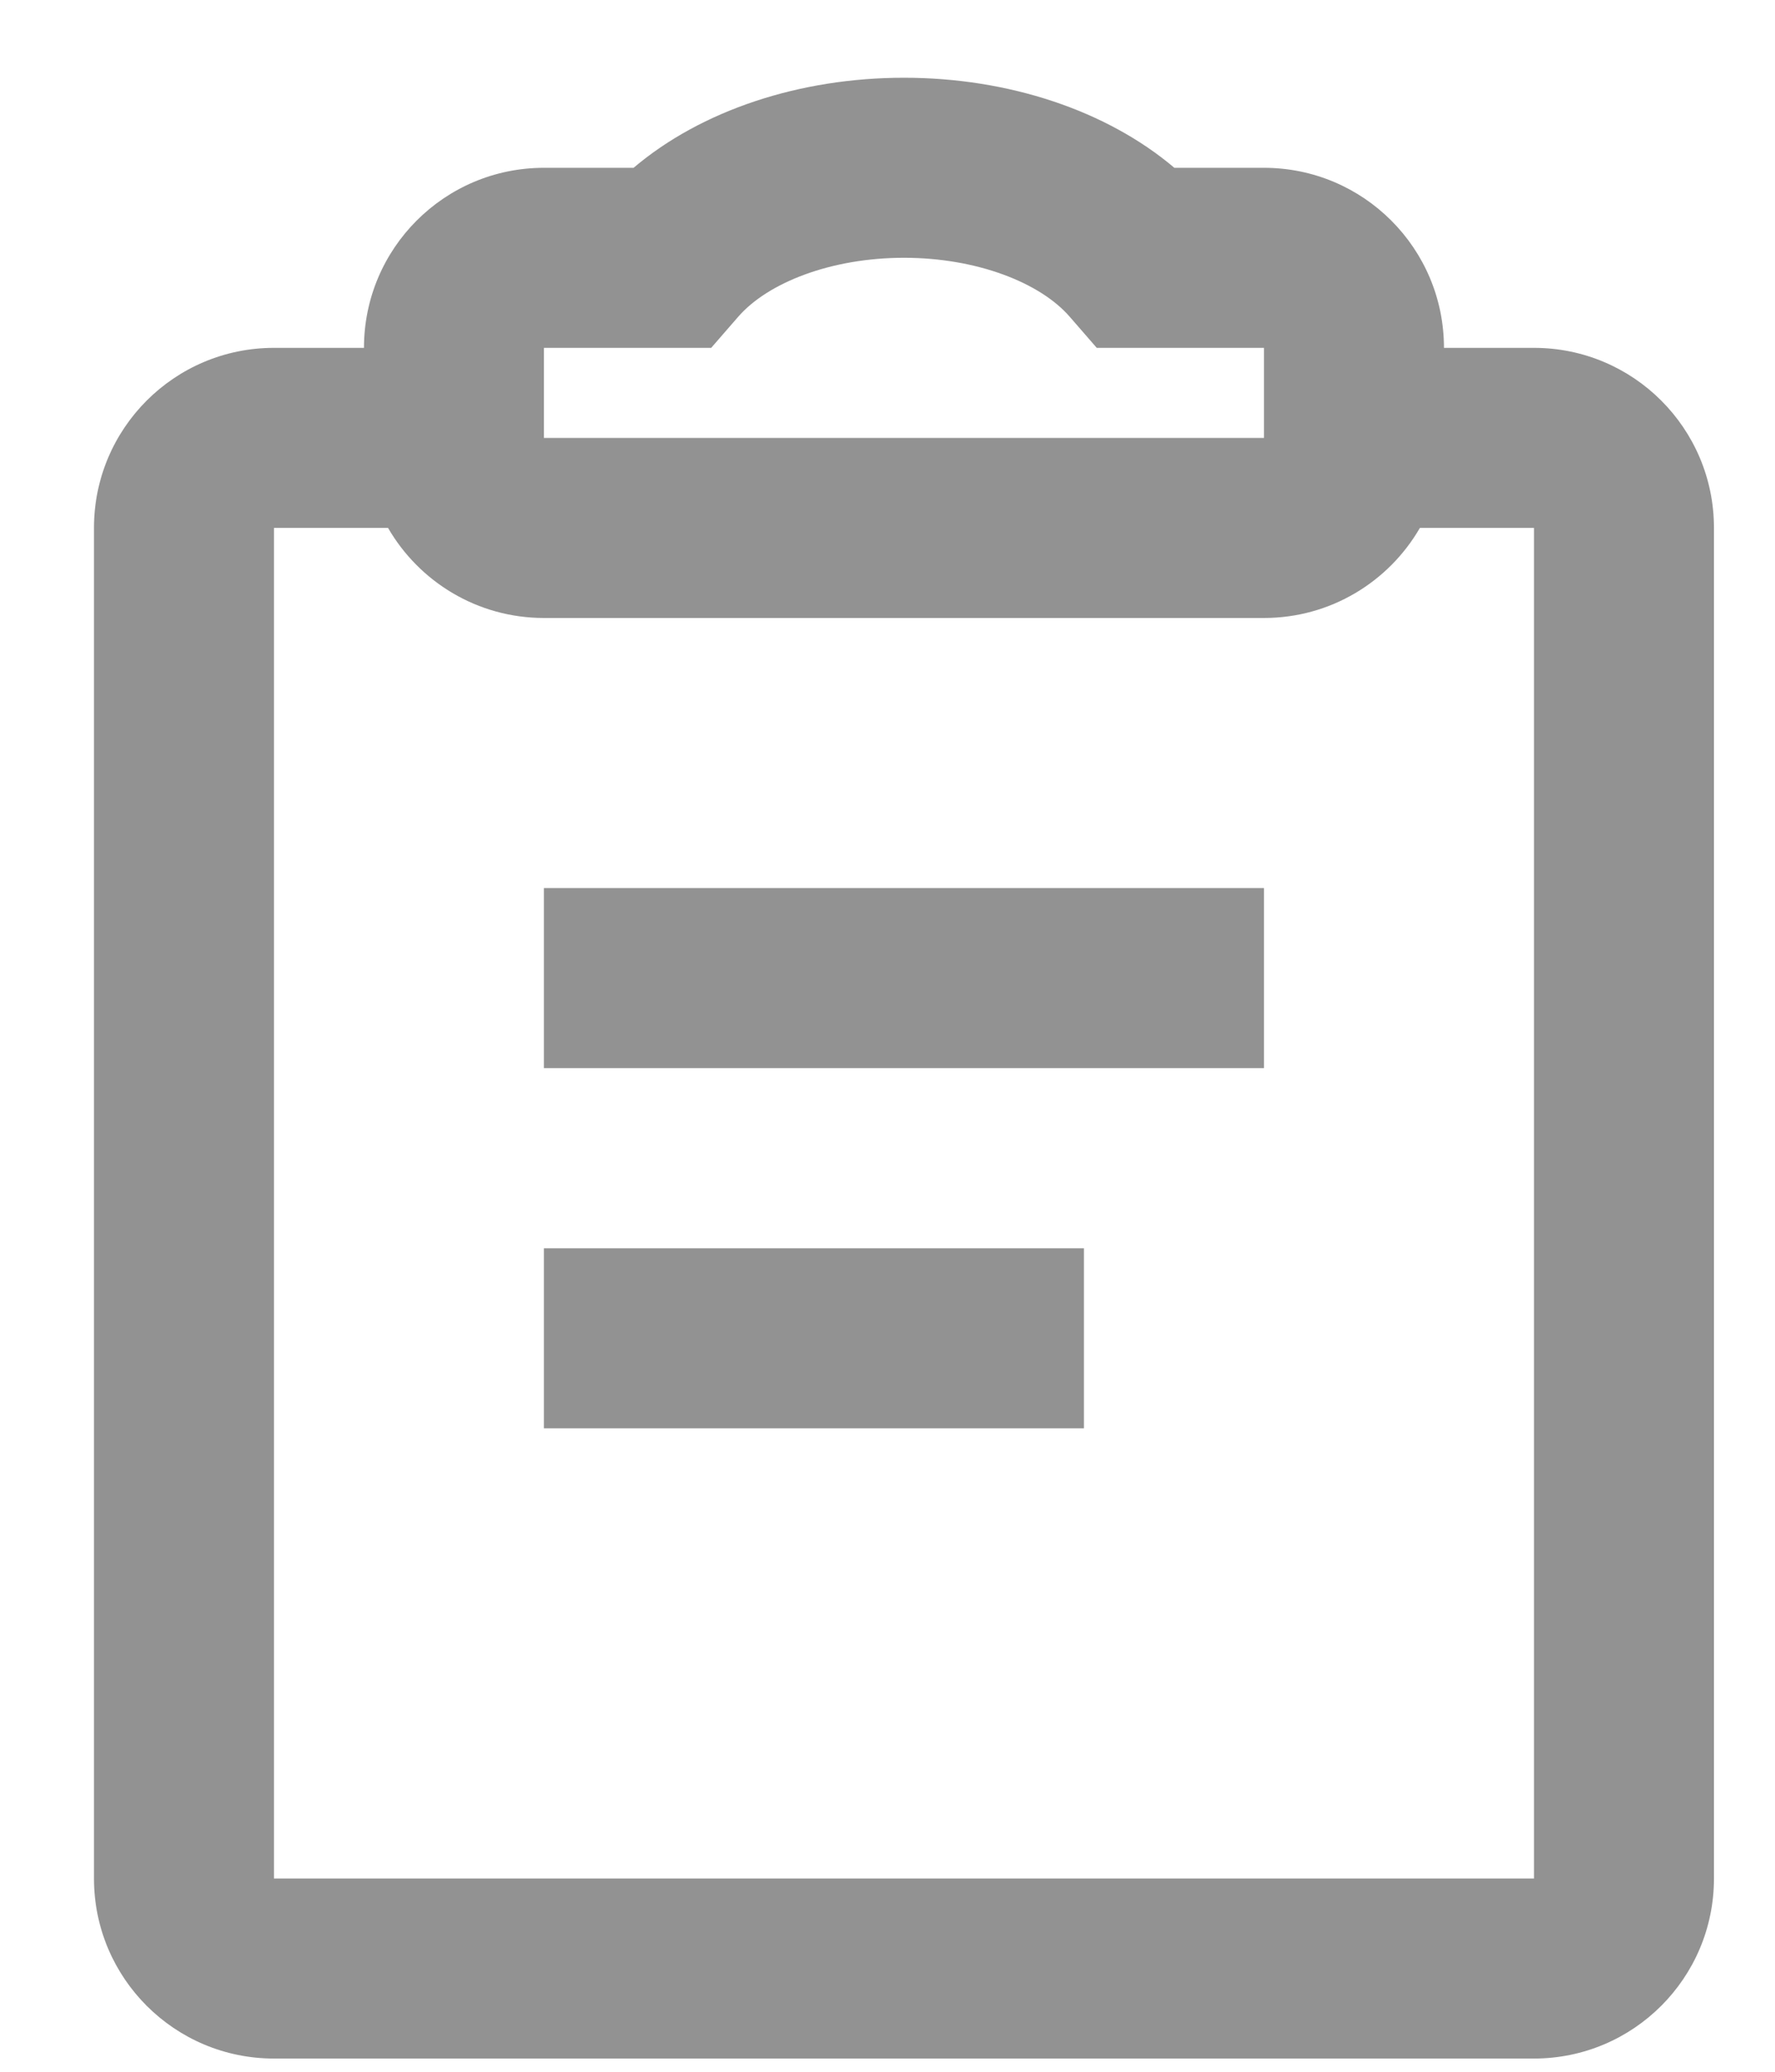 <svg width="18" height="21" viewBox="0 0 18 21" fill="none" xmlns="http://www.w3.org/2000/svg">
<path fill-rule="evenodd" clip-rule="evenodd" d="M6.425 1.701C7.112 1.119 8.108 0.788 9.167 0.788C10.226 0.788 11.222 1.119 11.909 1.701H12.818C13.826 1.701 14.643 2.518 14.643 3.526H15.556C16.564 3.526 17.381 4.343 17.381 5.351V19.041C17.381 20.049 16.564 20.866 15.556 20.866H2.778C1.77 20.866 0.953 20.049 0.953 19.041V5.351C0.953 4.343 1.77 3.526 2.778 3.526H3.691C3.691 2.518 4.508 1.701 5.516 1.701H6.425ZM12.818 6.264C13.493 6.264 14.083 5.897 14.399 5.351H15.556V19.041H2.778V5.351H3.935C4.251 5.897 4.841 6.264 5.516 6.264H12.818ZM5.516 14.478V12.653H10.992V14.478H5.516ZM5.516 9.002V10.827H12.818V9.002H5.516ZM7.212 3.526L7.485 3.212C7.785 2.866 8.427 2.613 9.167 2.613C9.907 2.613 10.55 2.866 10.849 3.212L11.122 3.526H12.818V4.439H5.516V3.526H6.795H7.212Z" fill="#929292"/>
</svg>
